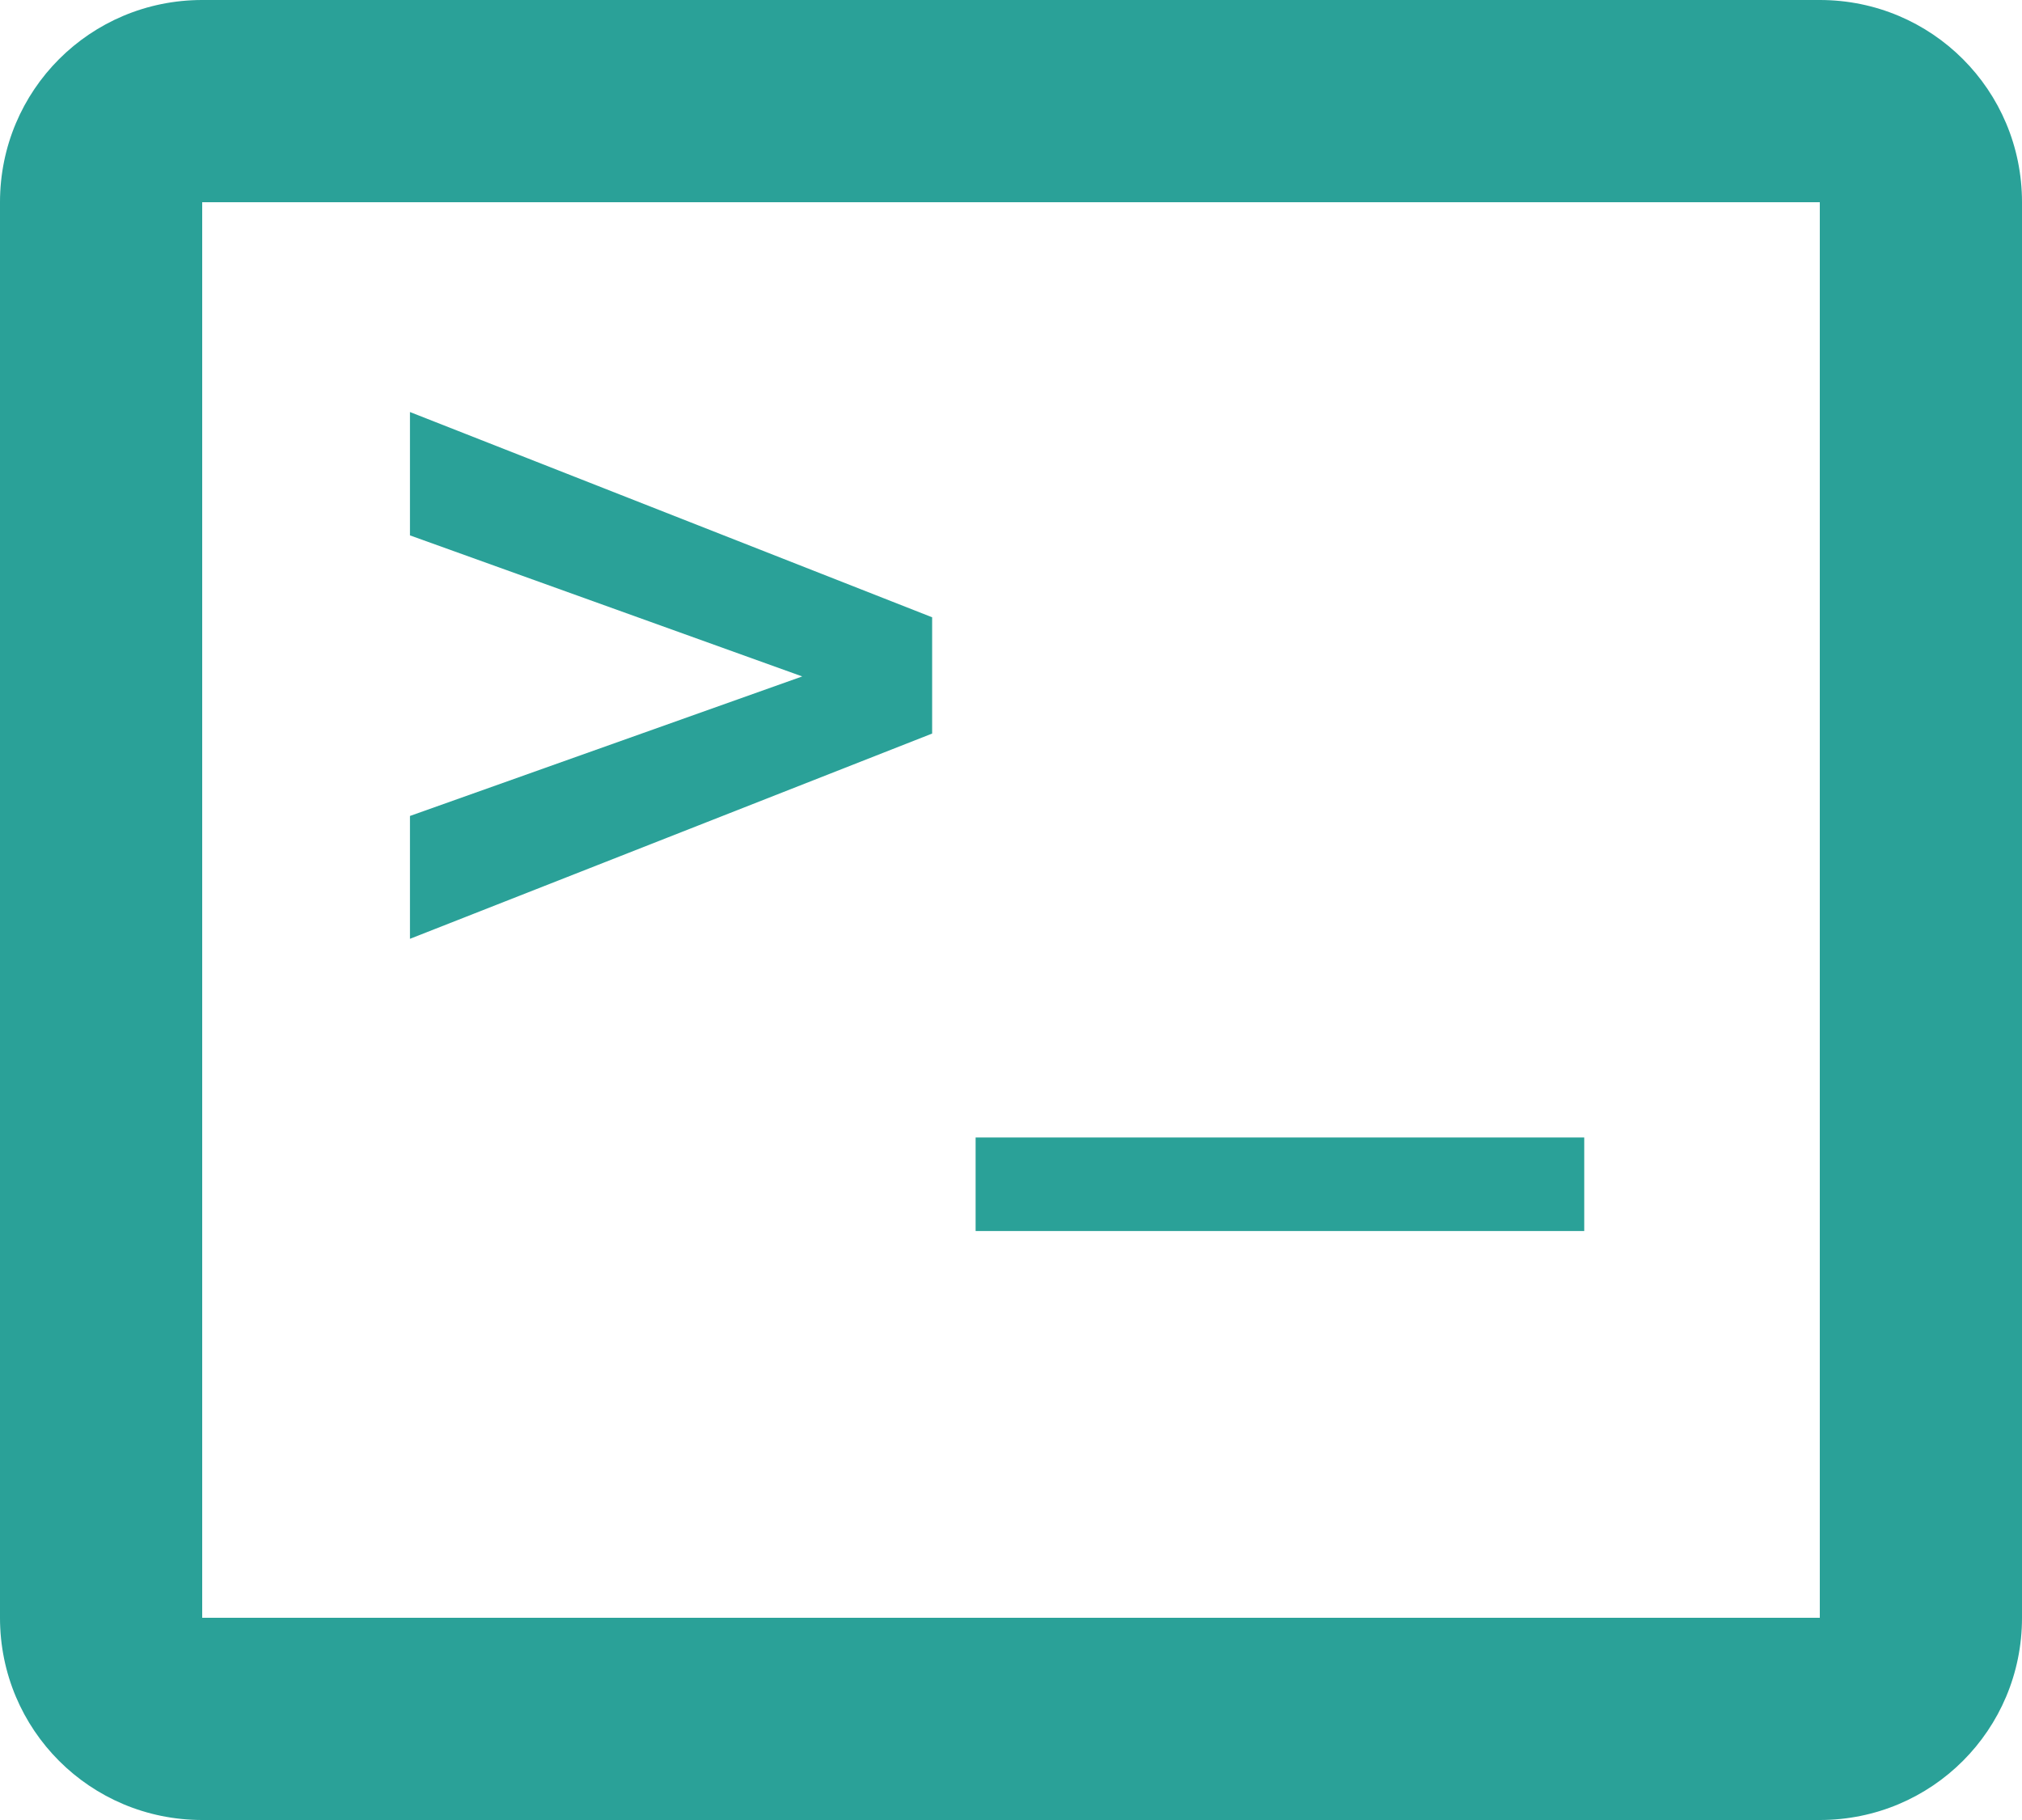 <?xml version="1.0" encoding="UTF-8" standalone="no"?>
<svg style="fill:#2aa198" height="36" width="40" viewBox="0 0 40 36" xmlns="http://www.w3.org/2000/svg" xmlns:svg="http://www.w3.org/2000/svg">
  <path d="M 4 0 C 1.784 0 0 1.784 0 4 L 0 32 C 0 34.216 1.784 36 4 36 L 36 36 C 38.216 36 40 34.216 40 32 L 40 4 C 40 1.784 38.216 0 36 0 L 4 0 z M 4 4 L 36 4 L 36 32 L 4 32 L 4 4 z " />
  <path d="M 8.11,10.59 V 8.15 L 18.44,12.21 v 2.30 L 8.11,18.57 v -2.43 l 7.76,-2.76 z" />
  <path d="m 31.34,22.50 v 1.85 H 19.30 v -1.85 z" />
</svg>
